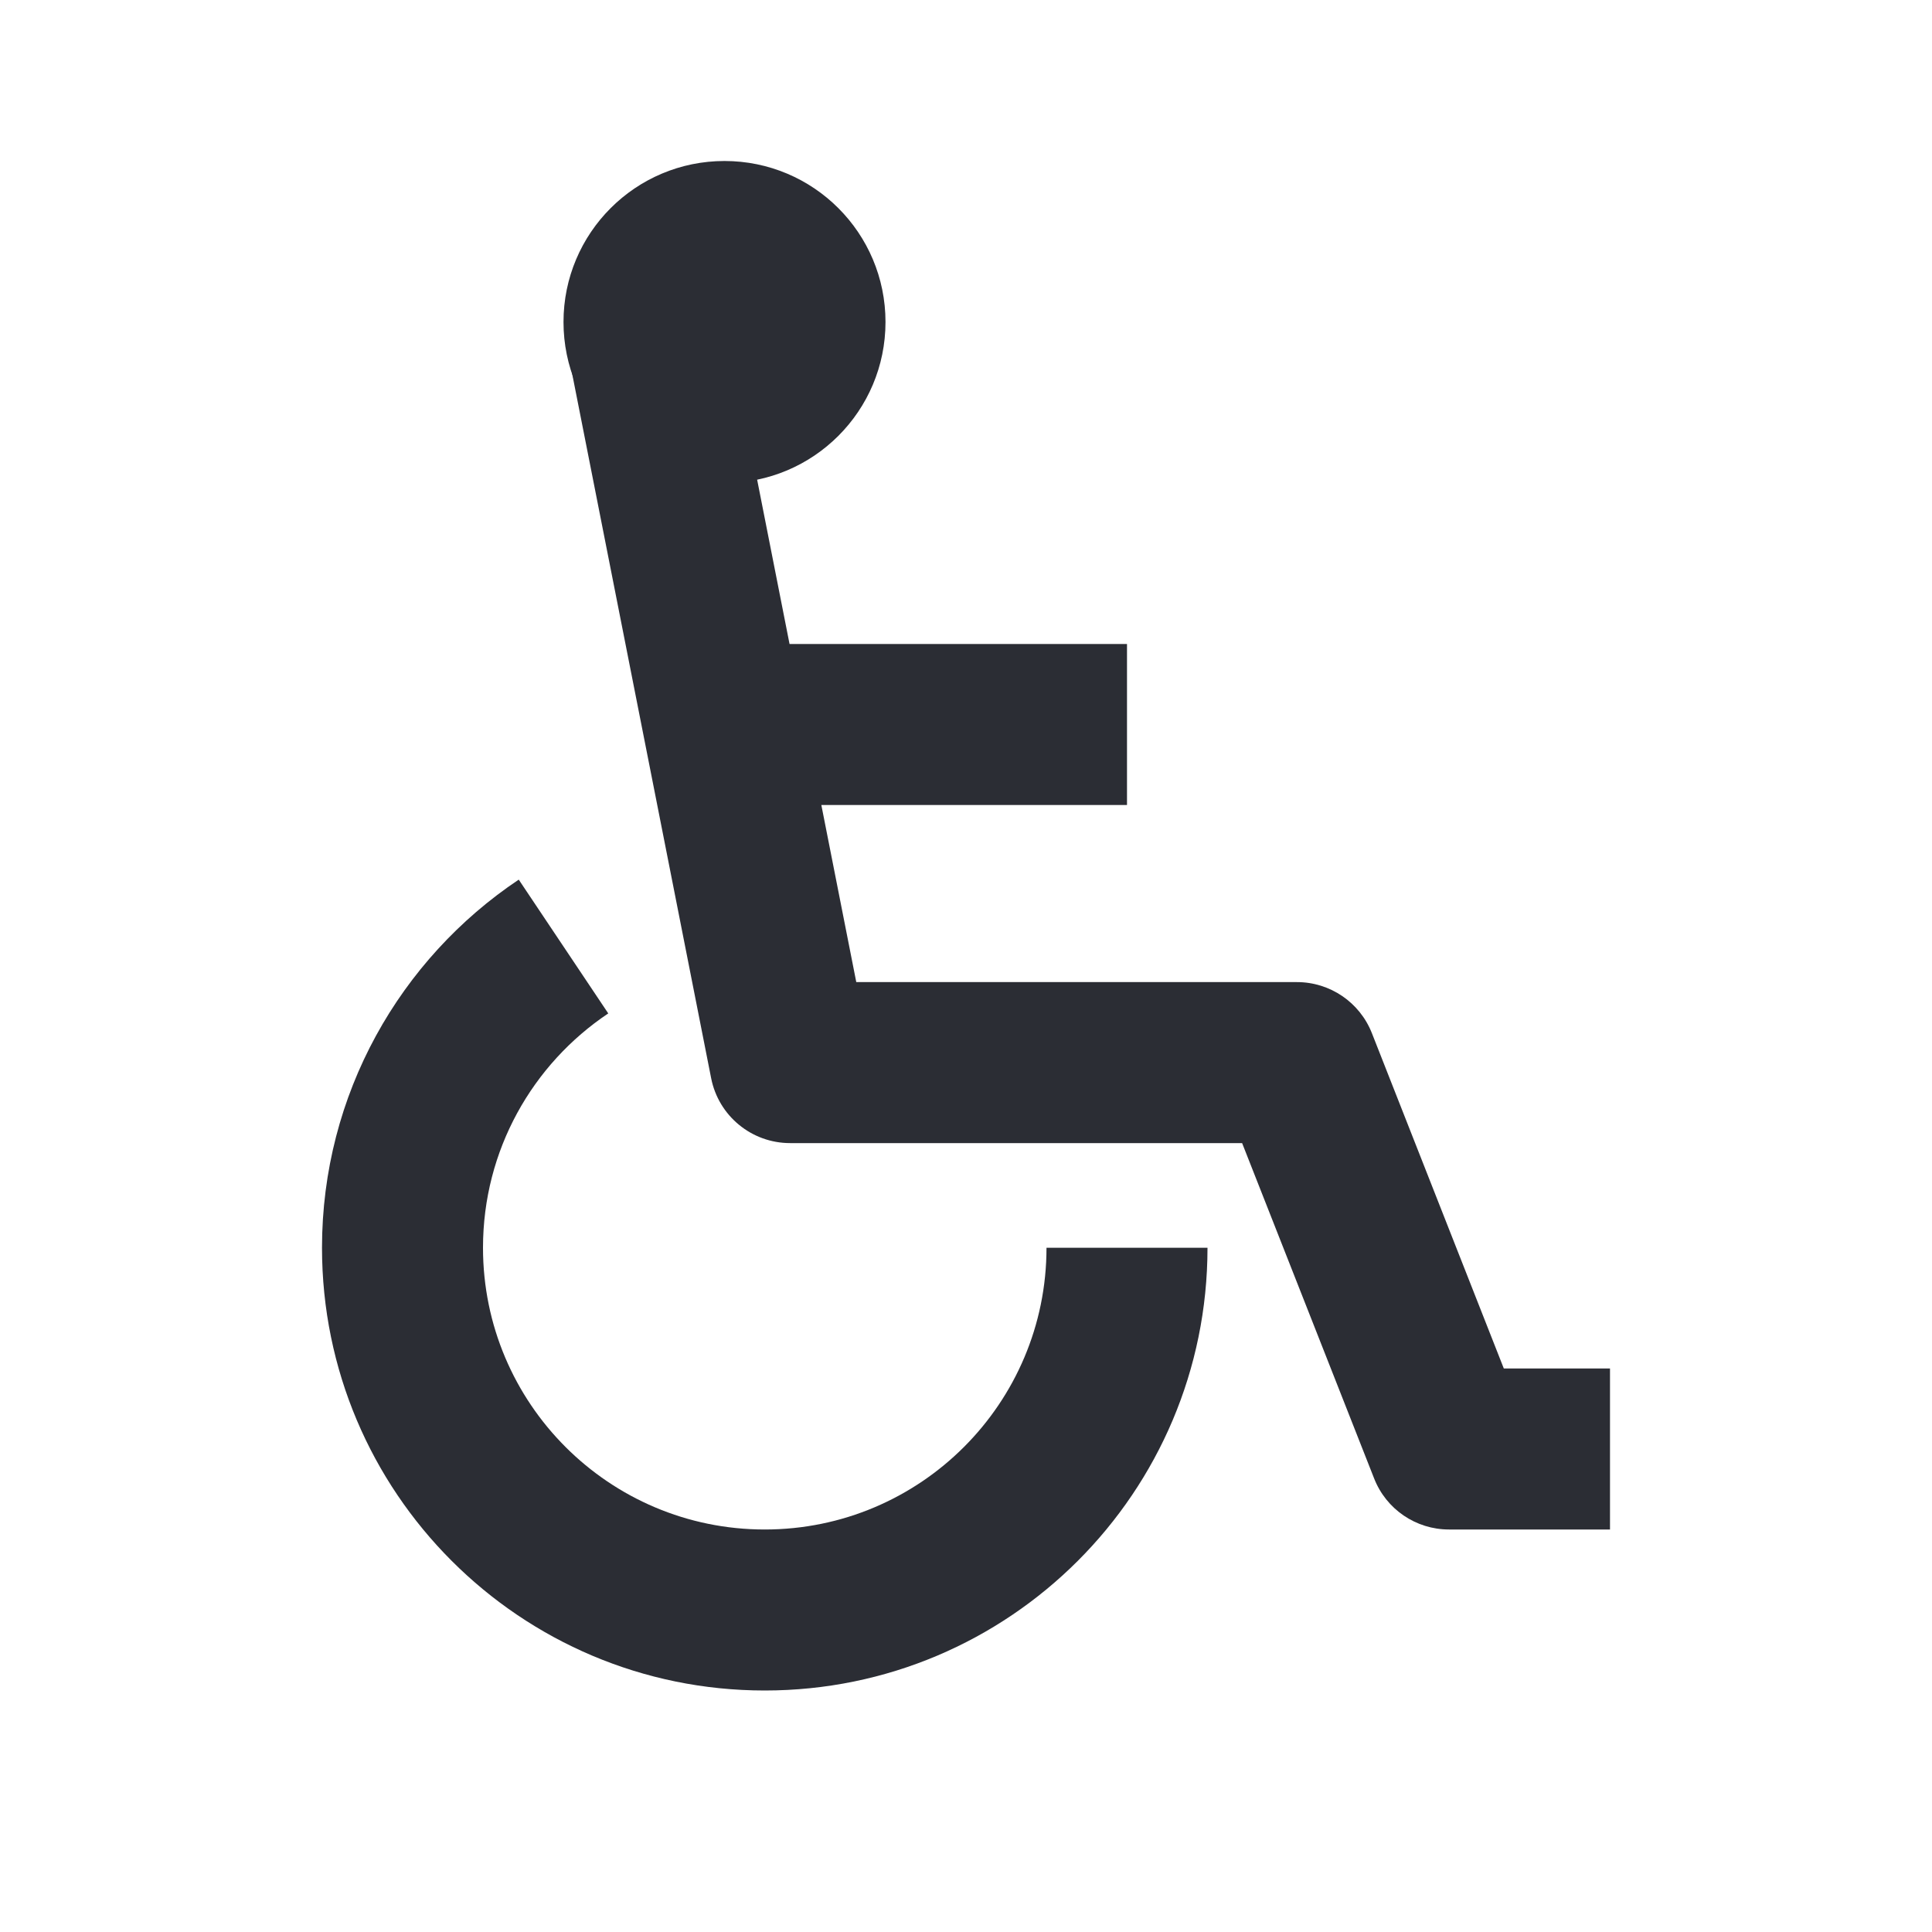 <svg width="24" height="24" viewBox="0 0 24 24" fill="none" xmlns="http://www.w3.org/2000/svg">
<path d="M11 4C11 5.105 10.105 6 9 6C7.895 6 7 5.105 7 4C7 2.895 7.895 2 9 2C10.105 2 11 2.895 11 4Z" fill="#2B2D34"/>
<path d="M8.834 13.393L7.019 4.194L8.981 3.806L9.808 8H14V10H10.203L10.637 12.2H16.111C16.522 12.2 16.891 12.451 17.042 12.834L18.681 17H20V19H18C17.589 19 17.22 18.749 17.07 18.366L15.43 14.2H9.815C9.337 14.2 8.926 13.862 8.834 13.393Z" fill="#2B2D34"/>
<path d="M6 15.5C6 14.287 6.616 13.218 7.556 12.589L6.444 10.927C4.972 11.912 4 13.592 4 15.5C4 18.538 6.462 21 9.5 21C12.538 21 15 18.538 15 15.5H13C13 17.433 11.433 19 9.5 19C7.567 19 6 17.433 6 15.5Z" fill="#2B2D34"/>
</svg>
